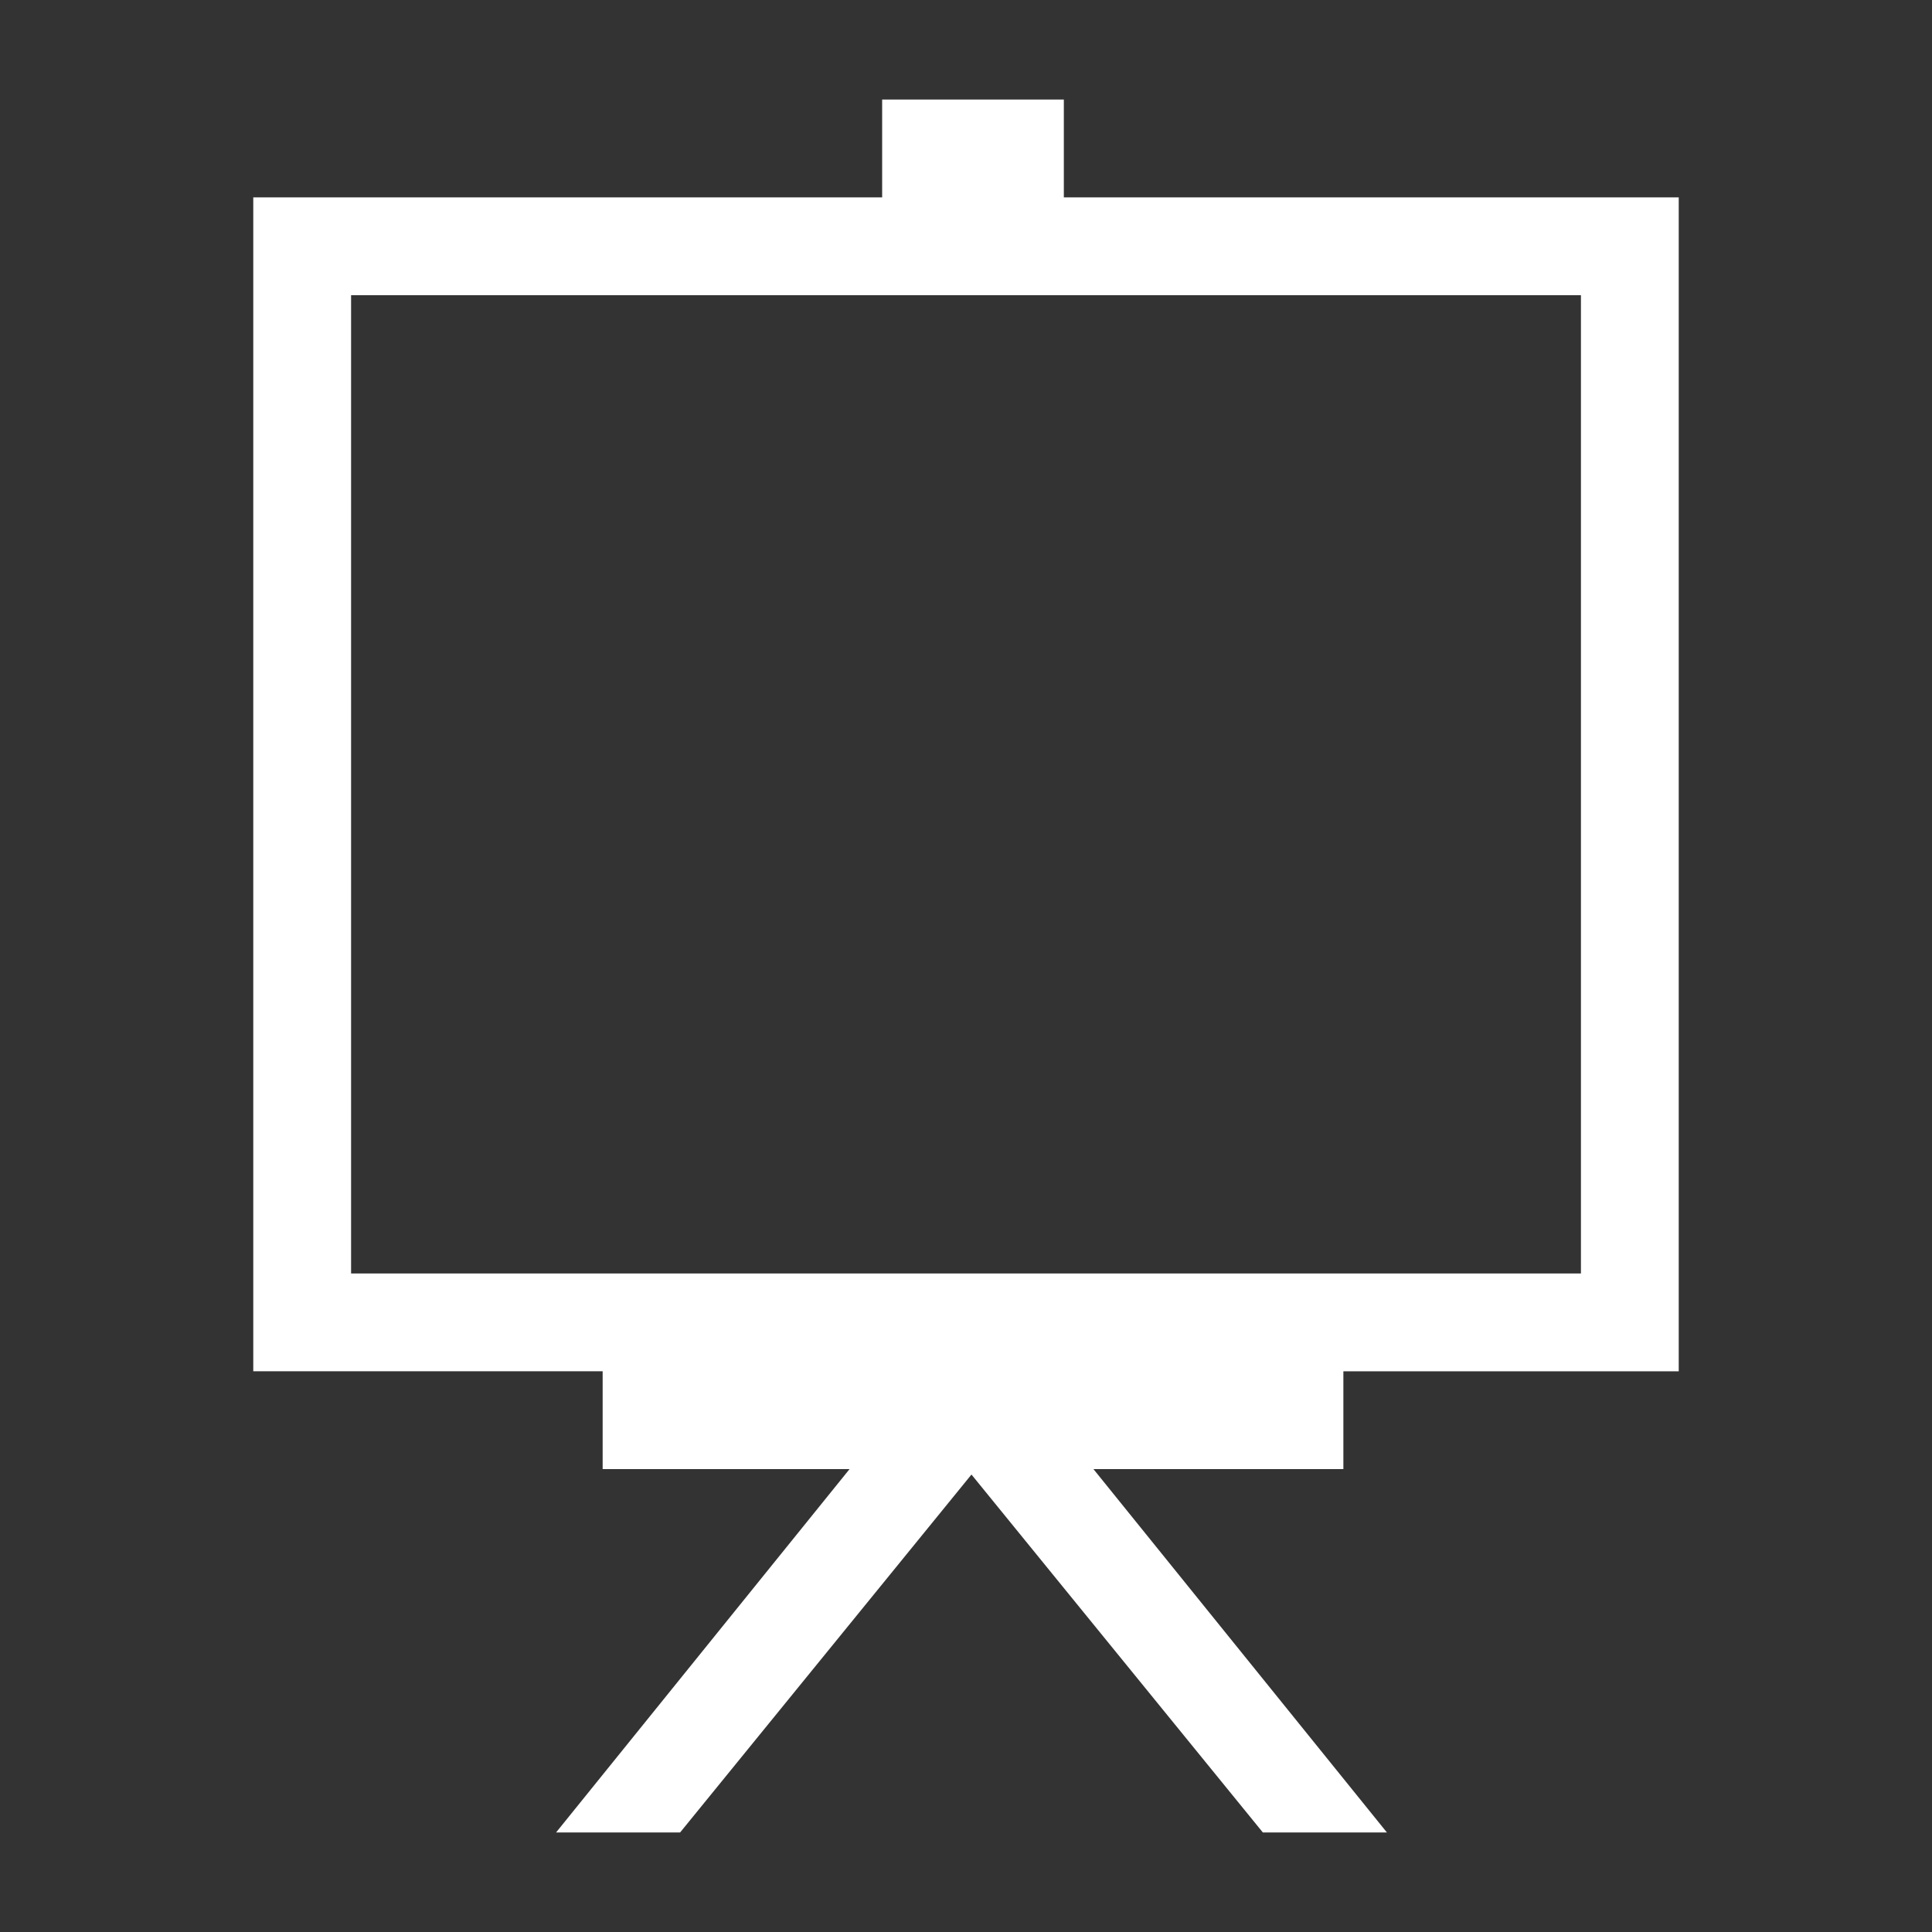 <svg xmlns="http://www.w3.org/2000/svg" xmlns:xlink="http://www.w3.org/1999/xlink" version="1.1" x="0px" y="0px" viewBox="0 0 100 100" enable-background="new 0 0 100 100" xml:space="preserve"><rect x="0" y="0" width="100" height="100" fill="#333333" stroke="none"/><g><path fill="#FFF" d="M69.532,70.978h17.359V10.216H55.064V5.152h-9.404v5.063H13.109v60.762h18.084v5.063h12.78L28.782,94.848h6.42   l15.081-18.526l15.082,18.526h6.421L56.597,76.041h12.936V70.978z M18.172,65.914V15.279h63.657v50.635H18.172z"/></g></svg>